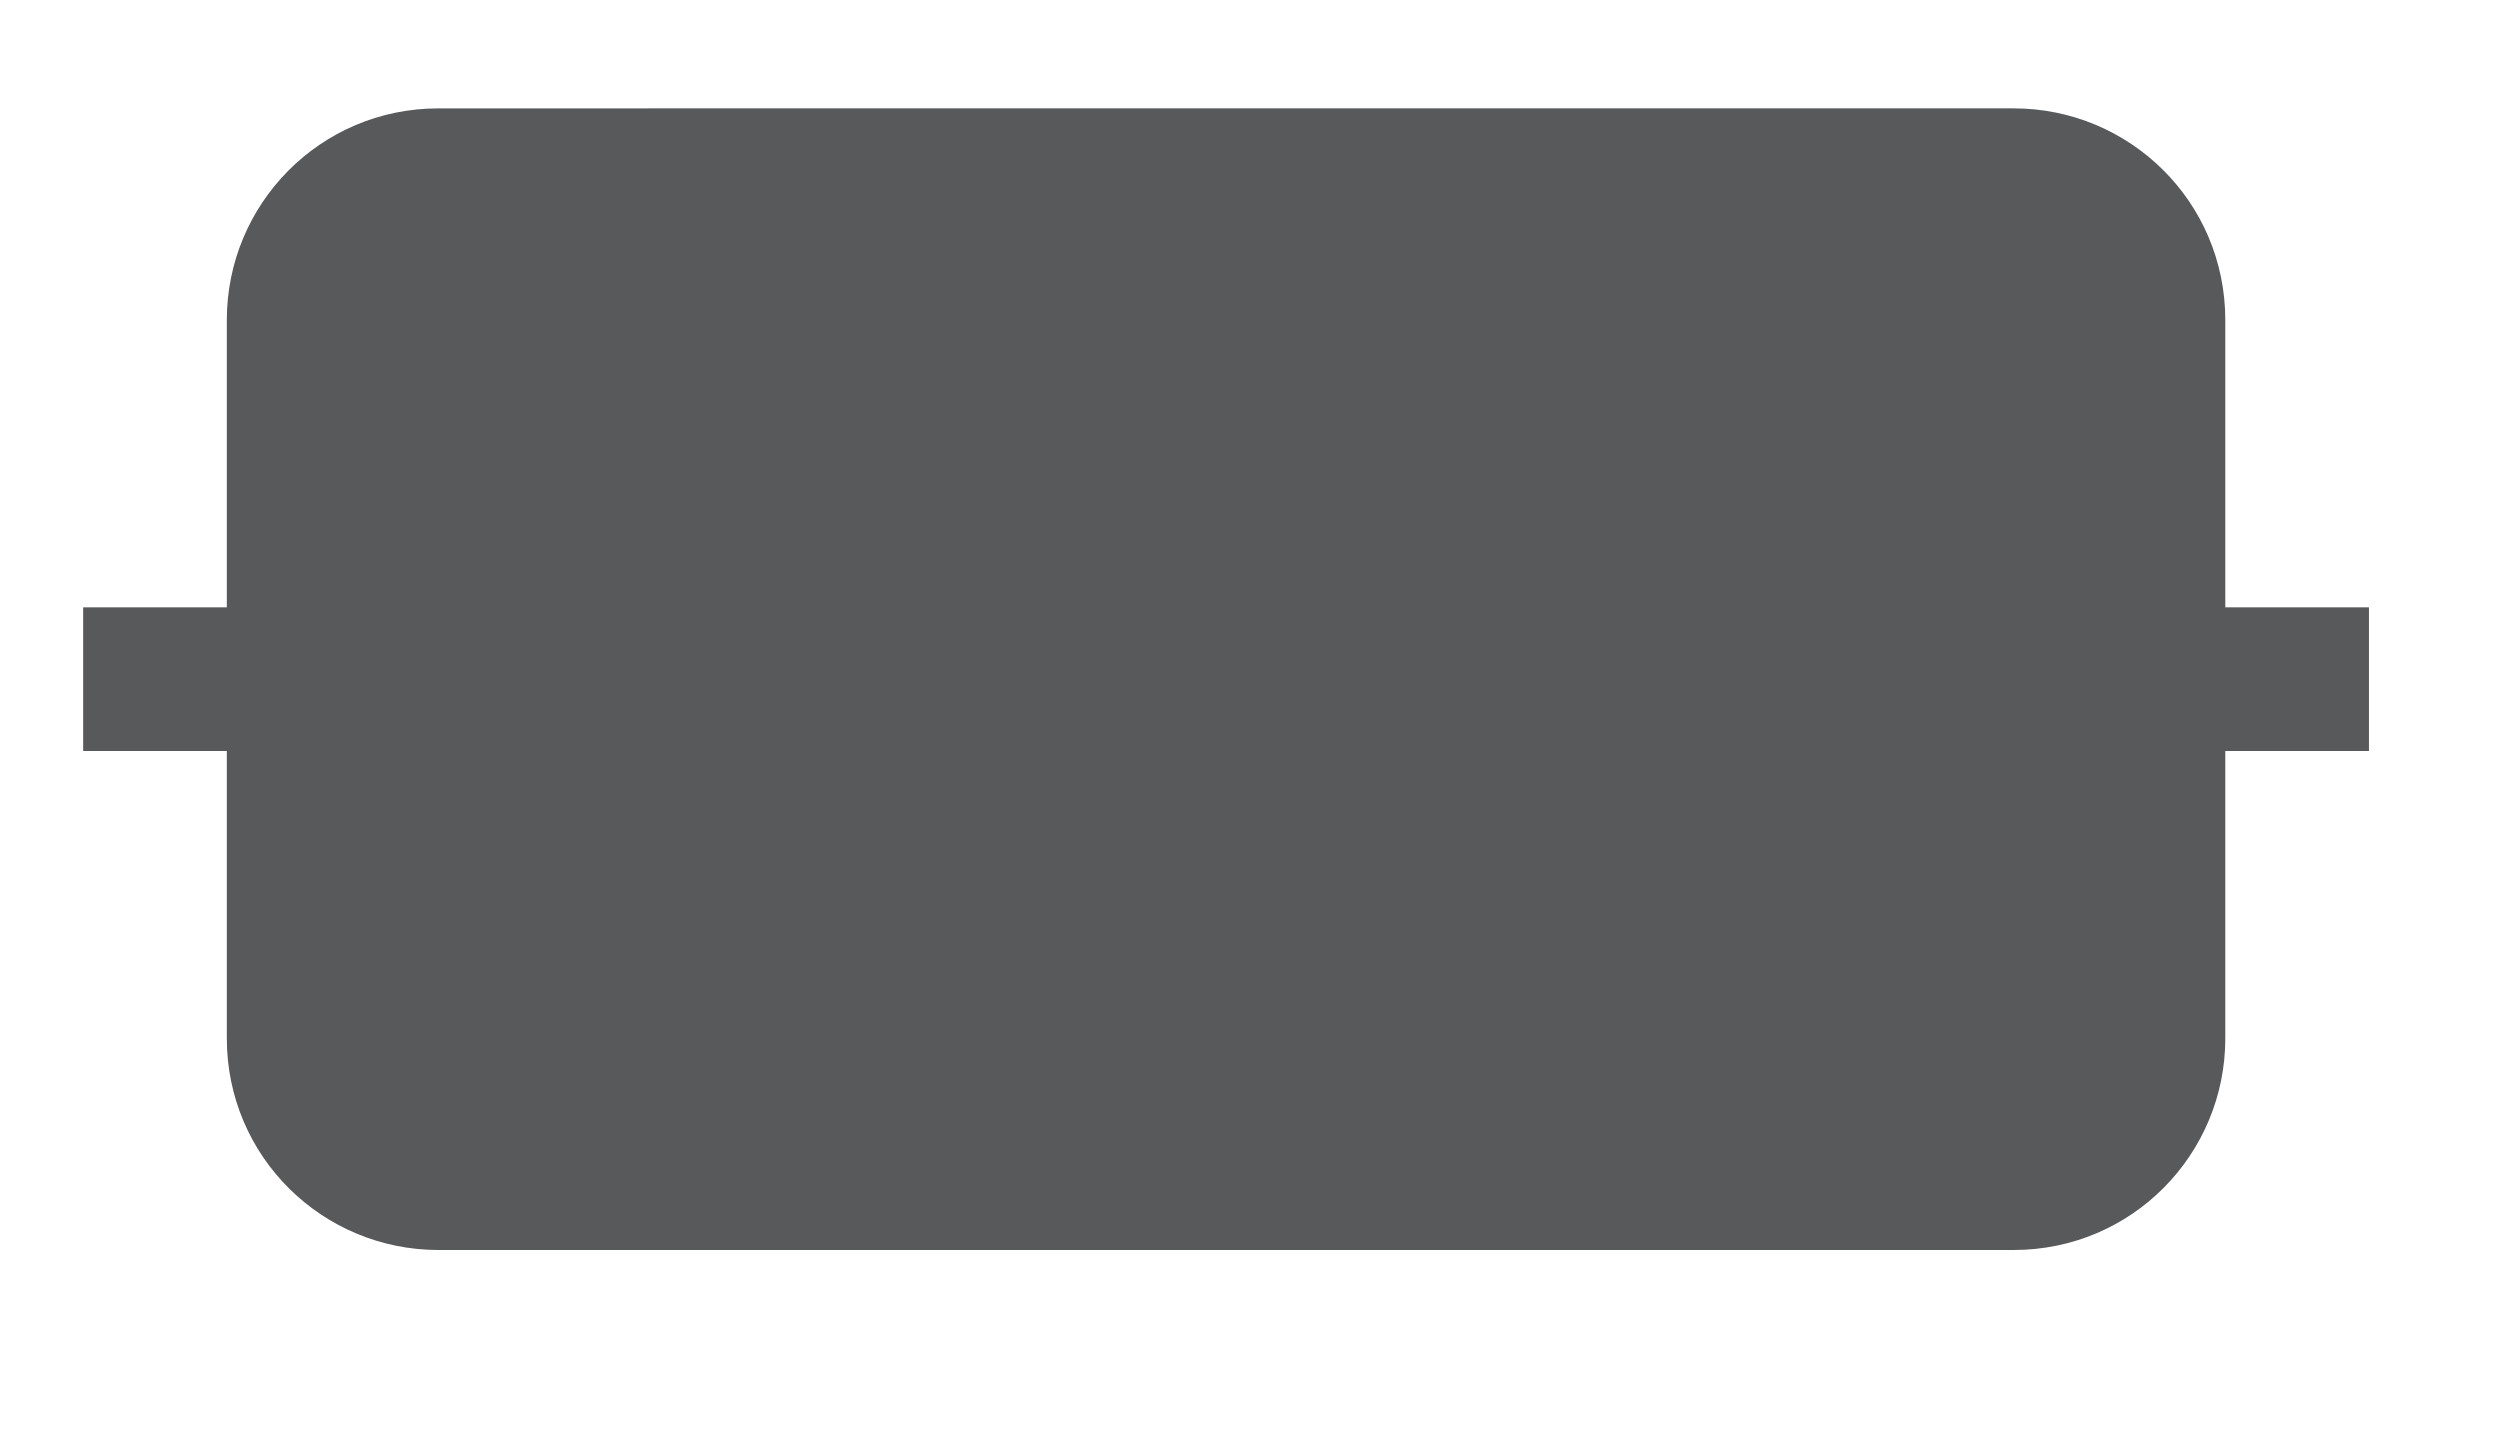 <?xml version="1.0" encoding="utf-8"?>
<!-- Generator: Adobe Illustrator 19.1.0, SVG Export Plug-In . SVG Version: 6.00 Build 0)  -->
<svg version="1.1" id="Layer_1" xmlns="http://www.w3.org/2000/svg" xmlns:xlink="http://www.w3.org/1999/xlink" x="0px" y="0px"
	 viewBox="0 0 99.2 56.8" style="enable-background:new 0 0 99.2 56.8;" xml:space="preserve">
<style type="text/css">
	.st0{fill:#BE1E2D;}
	.st1{fill:#58595B;}
	.st2{fill:none;stroke:#000000;stroke-width:3;stroke-miterlimit:10;}
	.st3{fill:#020202;}
	.st4{fill:#F7941E;stroke:#F7941E;stroke-miterlimit:10;}
</style>
<path class="st1" d="M88.3,24.1V12.7c0-4.7-3.8-8.4-8.4-8.4H17.4C12.7,4.3,9,8.1,9,12.7v11.4H3.3v5.7H9v11.4c0,4.7,3.8,8.4,8.4,8.4
	h62.5c4.7,0,8.4-3.8,8.4-8.4V29.8H94v-5.7H88.3z"/>
</svg>
